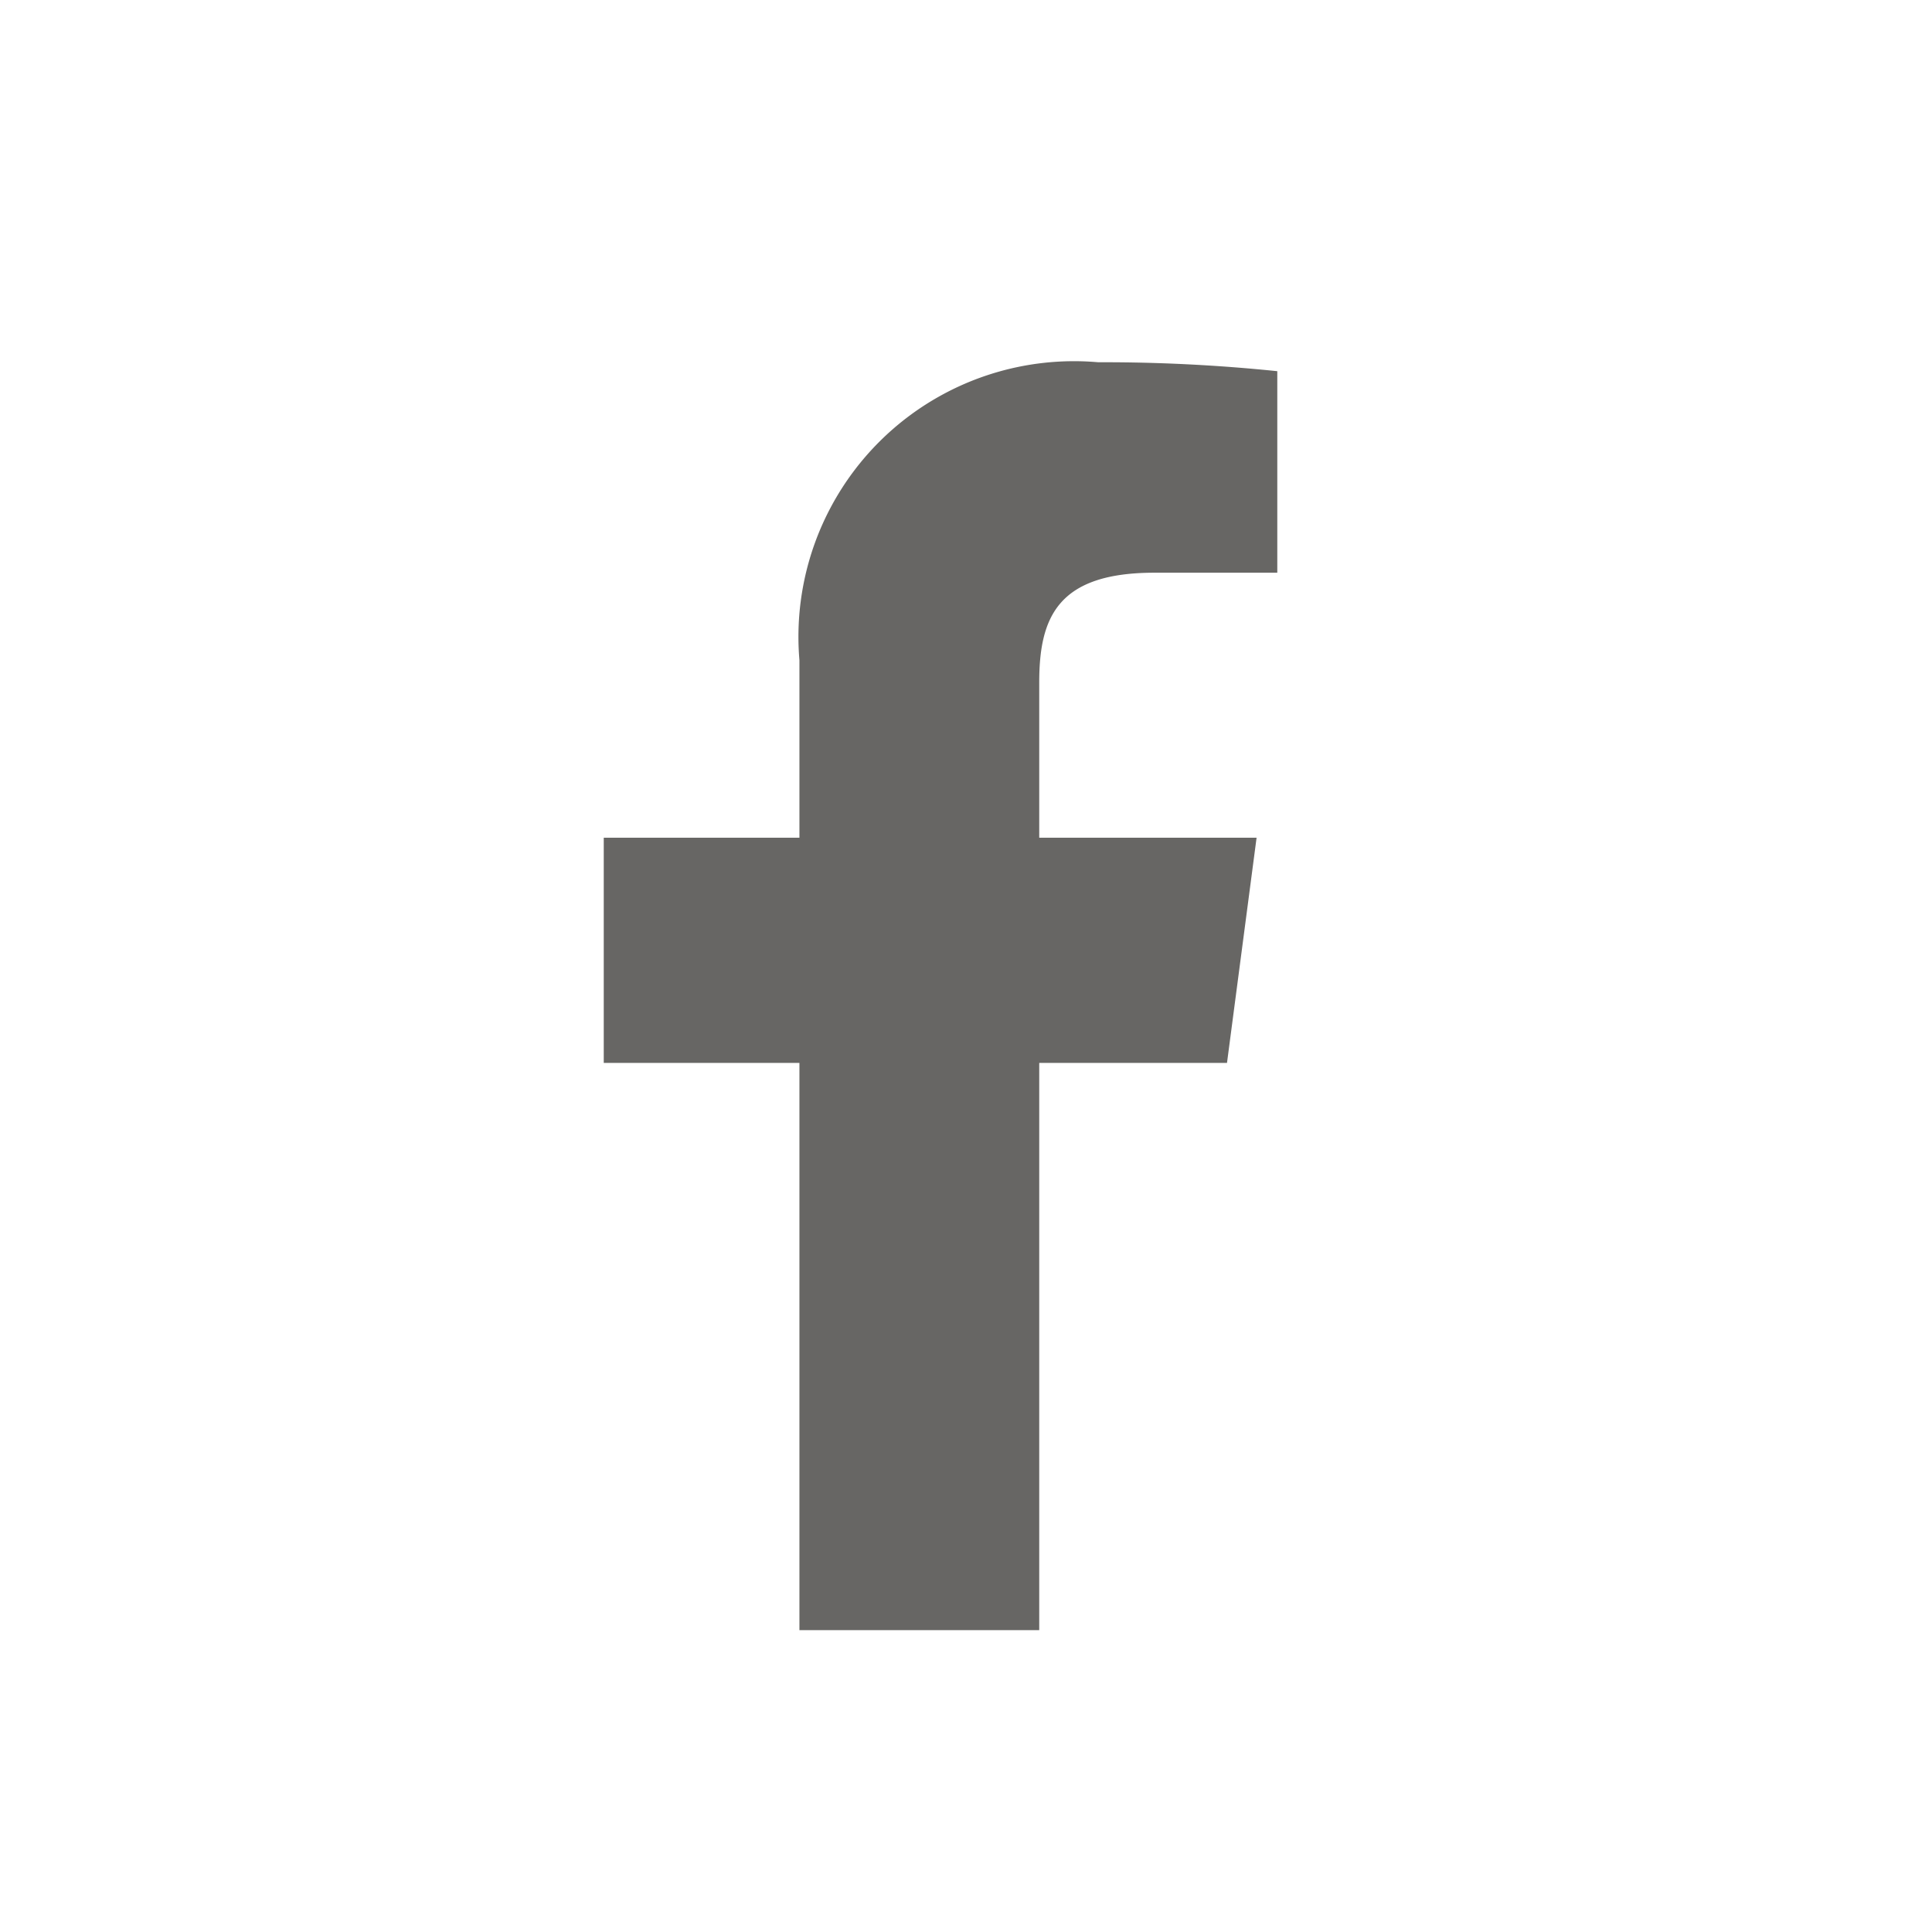 <svg xmlns="http://www.w3.org/2000/svg" viewBox="0 0 32 32">
    <g opacity="0.8">
        <path fill="none" d="M0 0H32V32H0z"/>
        <path fill="#41403d" d="M3.241 21v-9.395H0v-3.73h3.241V4.934A4.565 4.565 0 0 1 8.189 0a27.964 27.964 0 0 1 2.967.148v3.338H9.119c-1.6 0-1.906.738-1.906 1.817v2.572h3.6l-.49 3.73h-3.11V21" transform="translate(10 6)"/>
    </g>
</svg>
